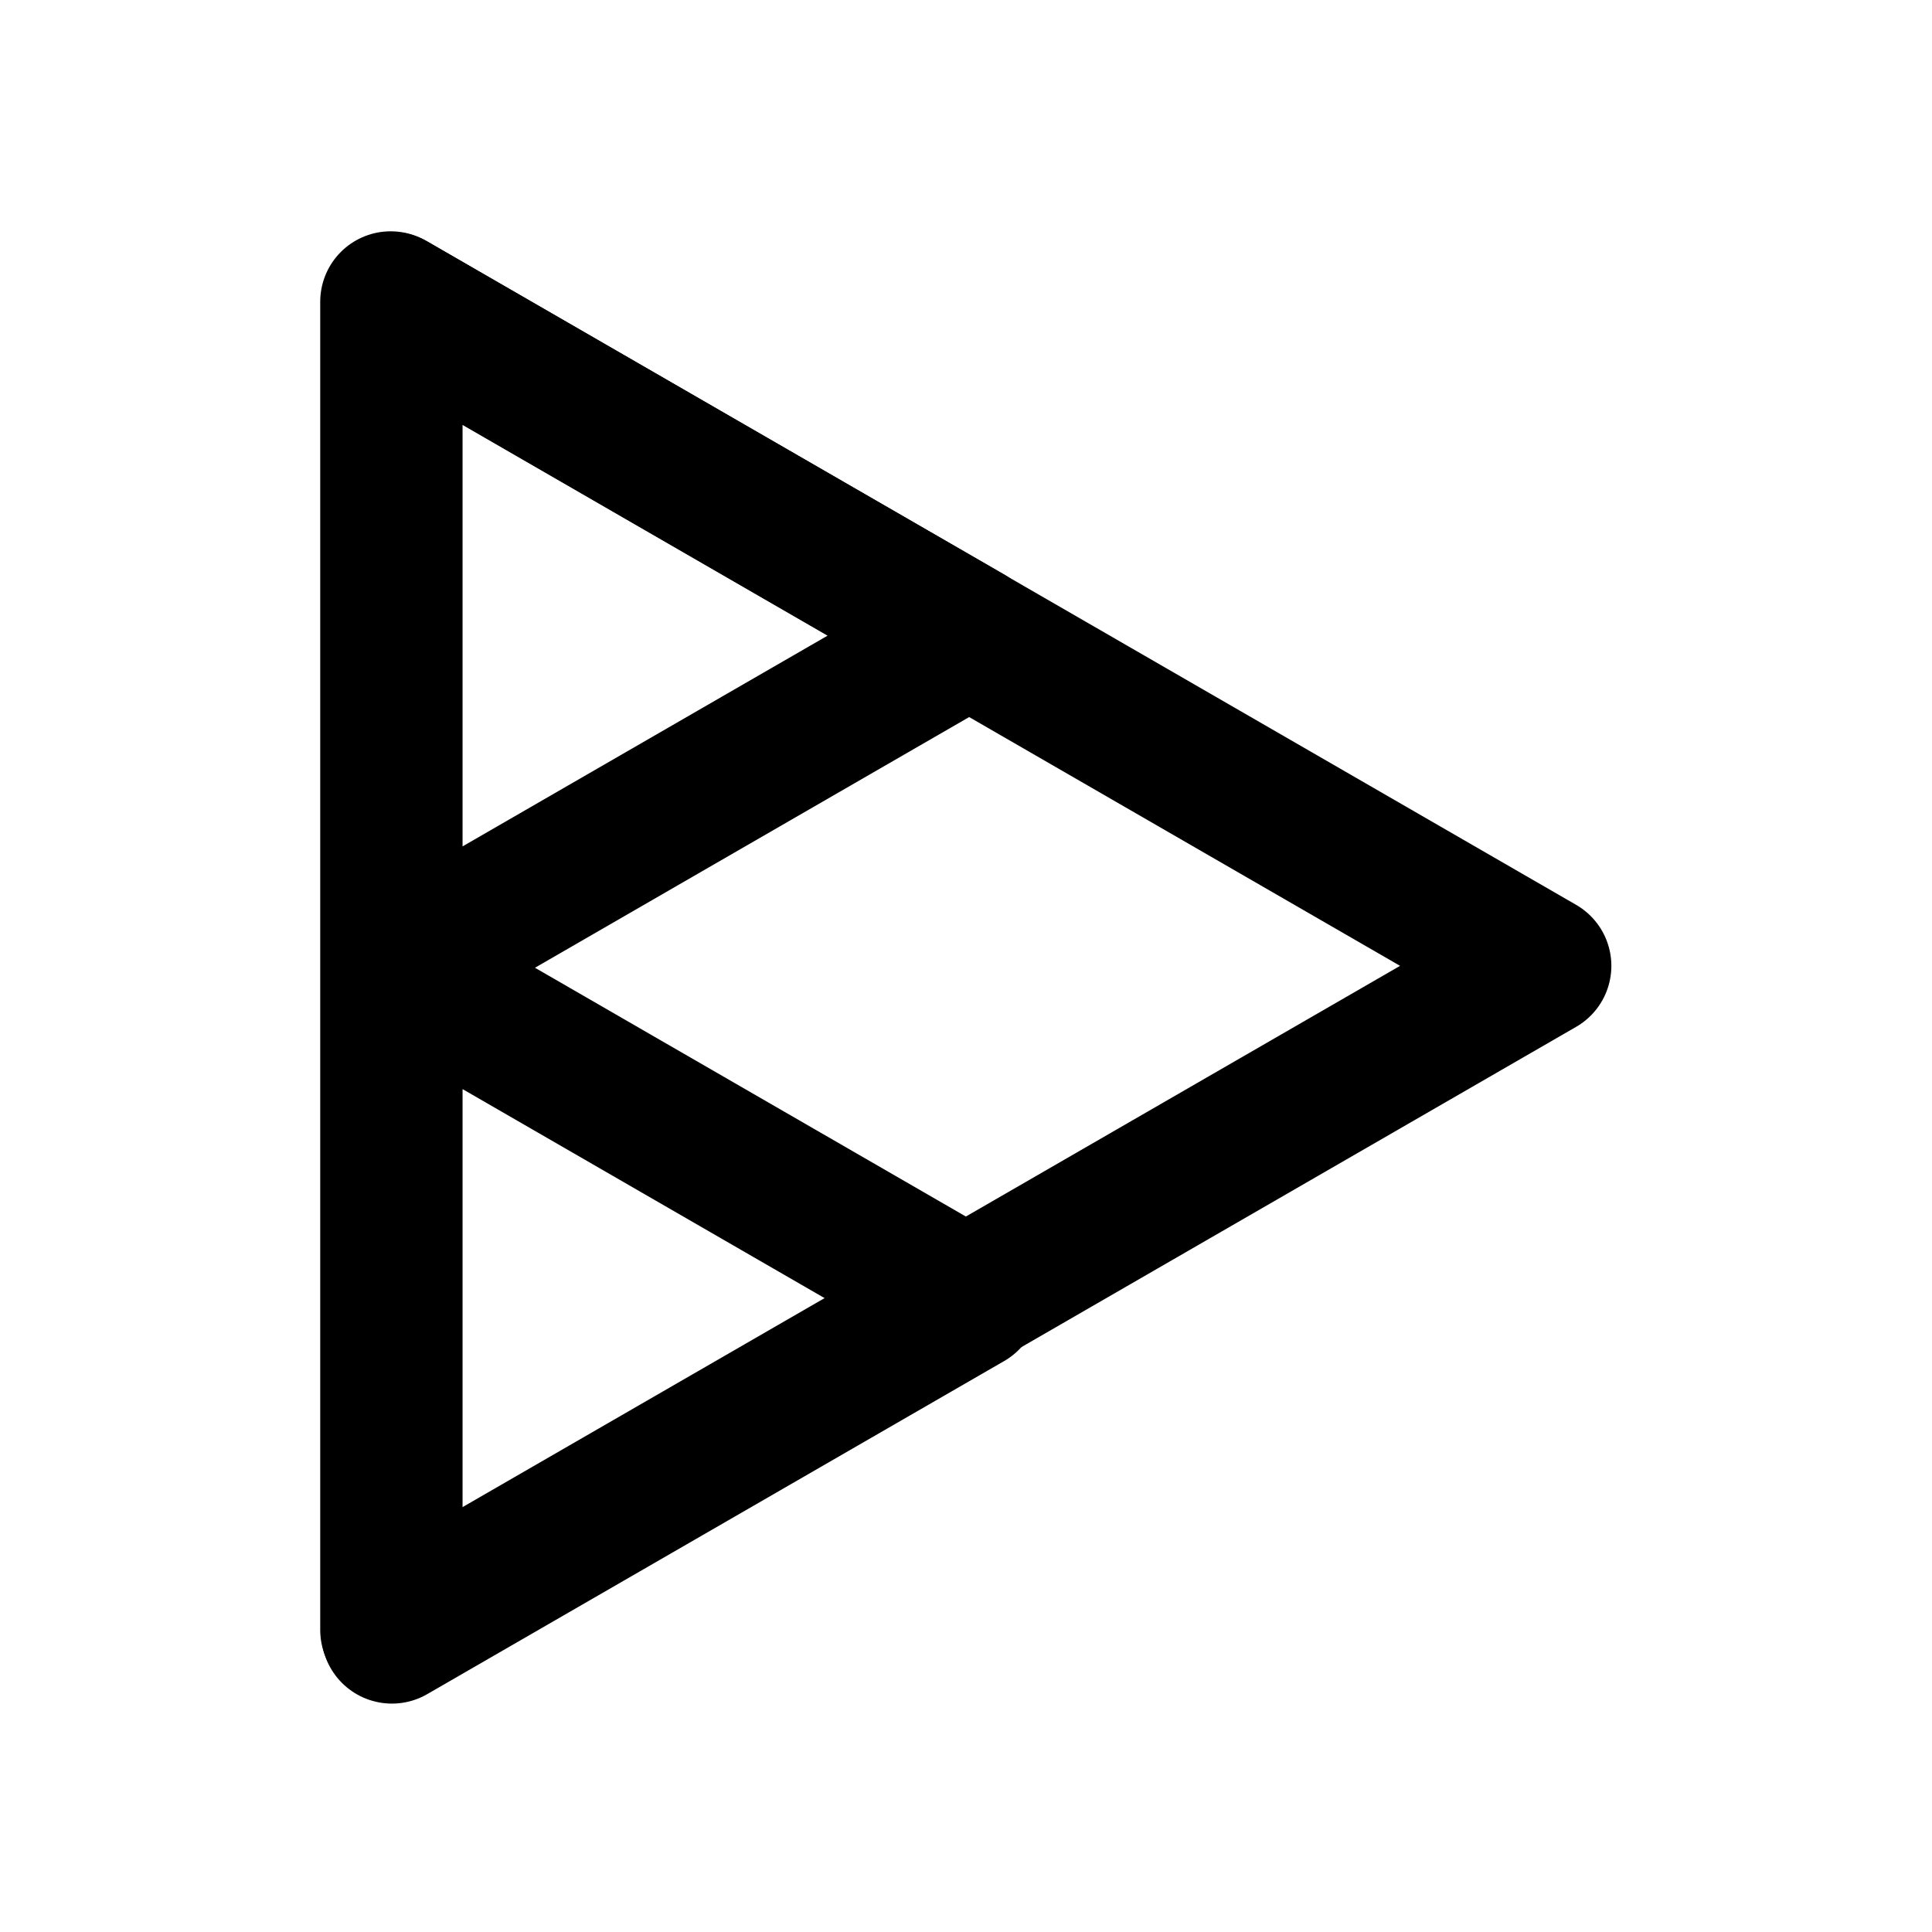 <?xml version="1.0" encoding="UTF-8"?>
<svg width="50.8mm" height="50.8mm" version="1.1" viewBox="0 0 50.8 50.8" xml:space="preserve" xmlns="http://www.w3.org/2000/svg"><g transform="translate(-17.218 -.895)" fill="none" stroke="#000" stroke-linecap="square" stroke-linejoin="round"><path transform="matrix(.315 0 0 .315 7.332 -3.949)" d="m160.01 96-96.017 55.435v-110.87z" stroke-width="11.758" style="paint-order:stroke fill markers"/><path transform="matrix(.158 0 0 .158 17.412 2.441)" d="m160.01 96-96.017 55.435v-110.87z" stroke-width="23.515" style="paint-order:stroke fill markers"/><path transform="matrix(.158 0 0 .158 17.412 19.905)" d="m160.01 96-96.017 55.435v-110.87z" stroke-width="23.515" style="paint-order:stroke fill markers"/></g></svg>
